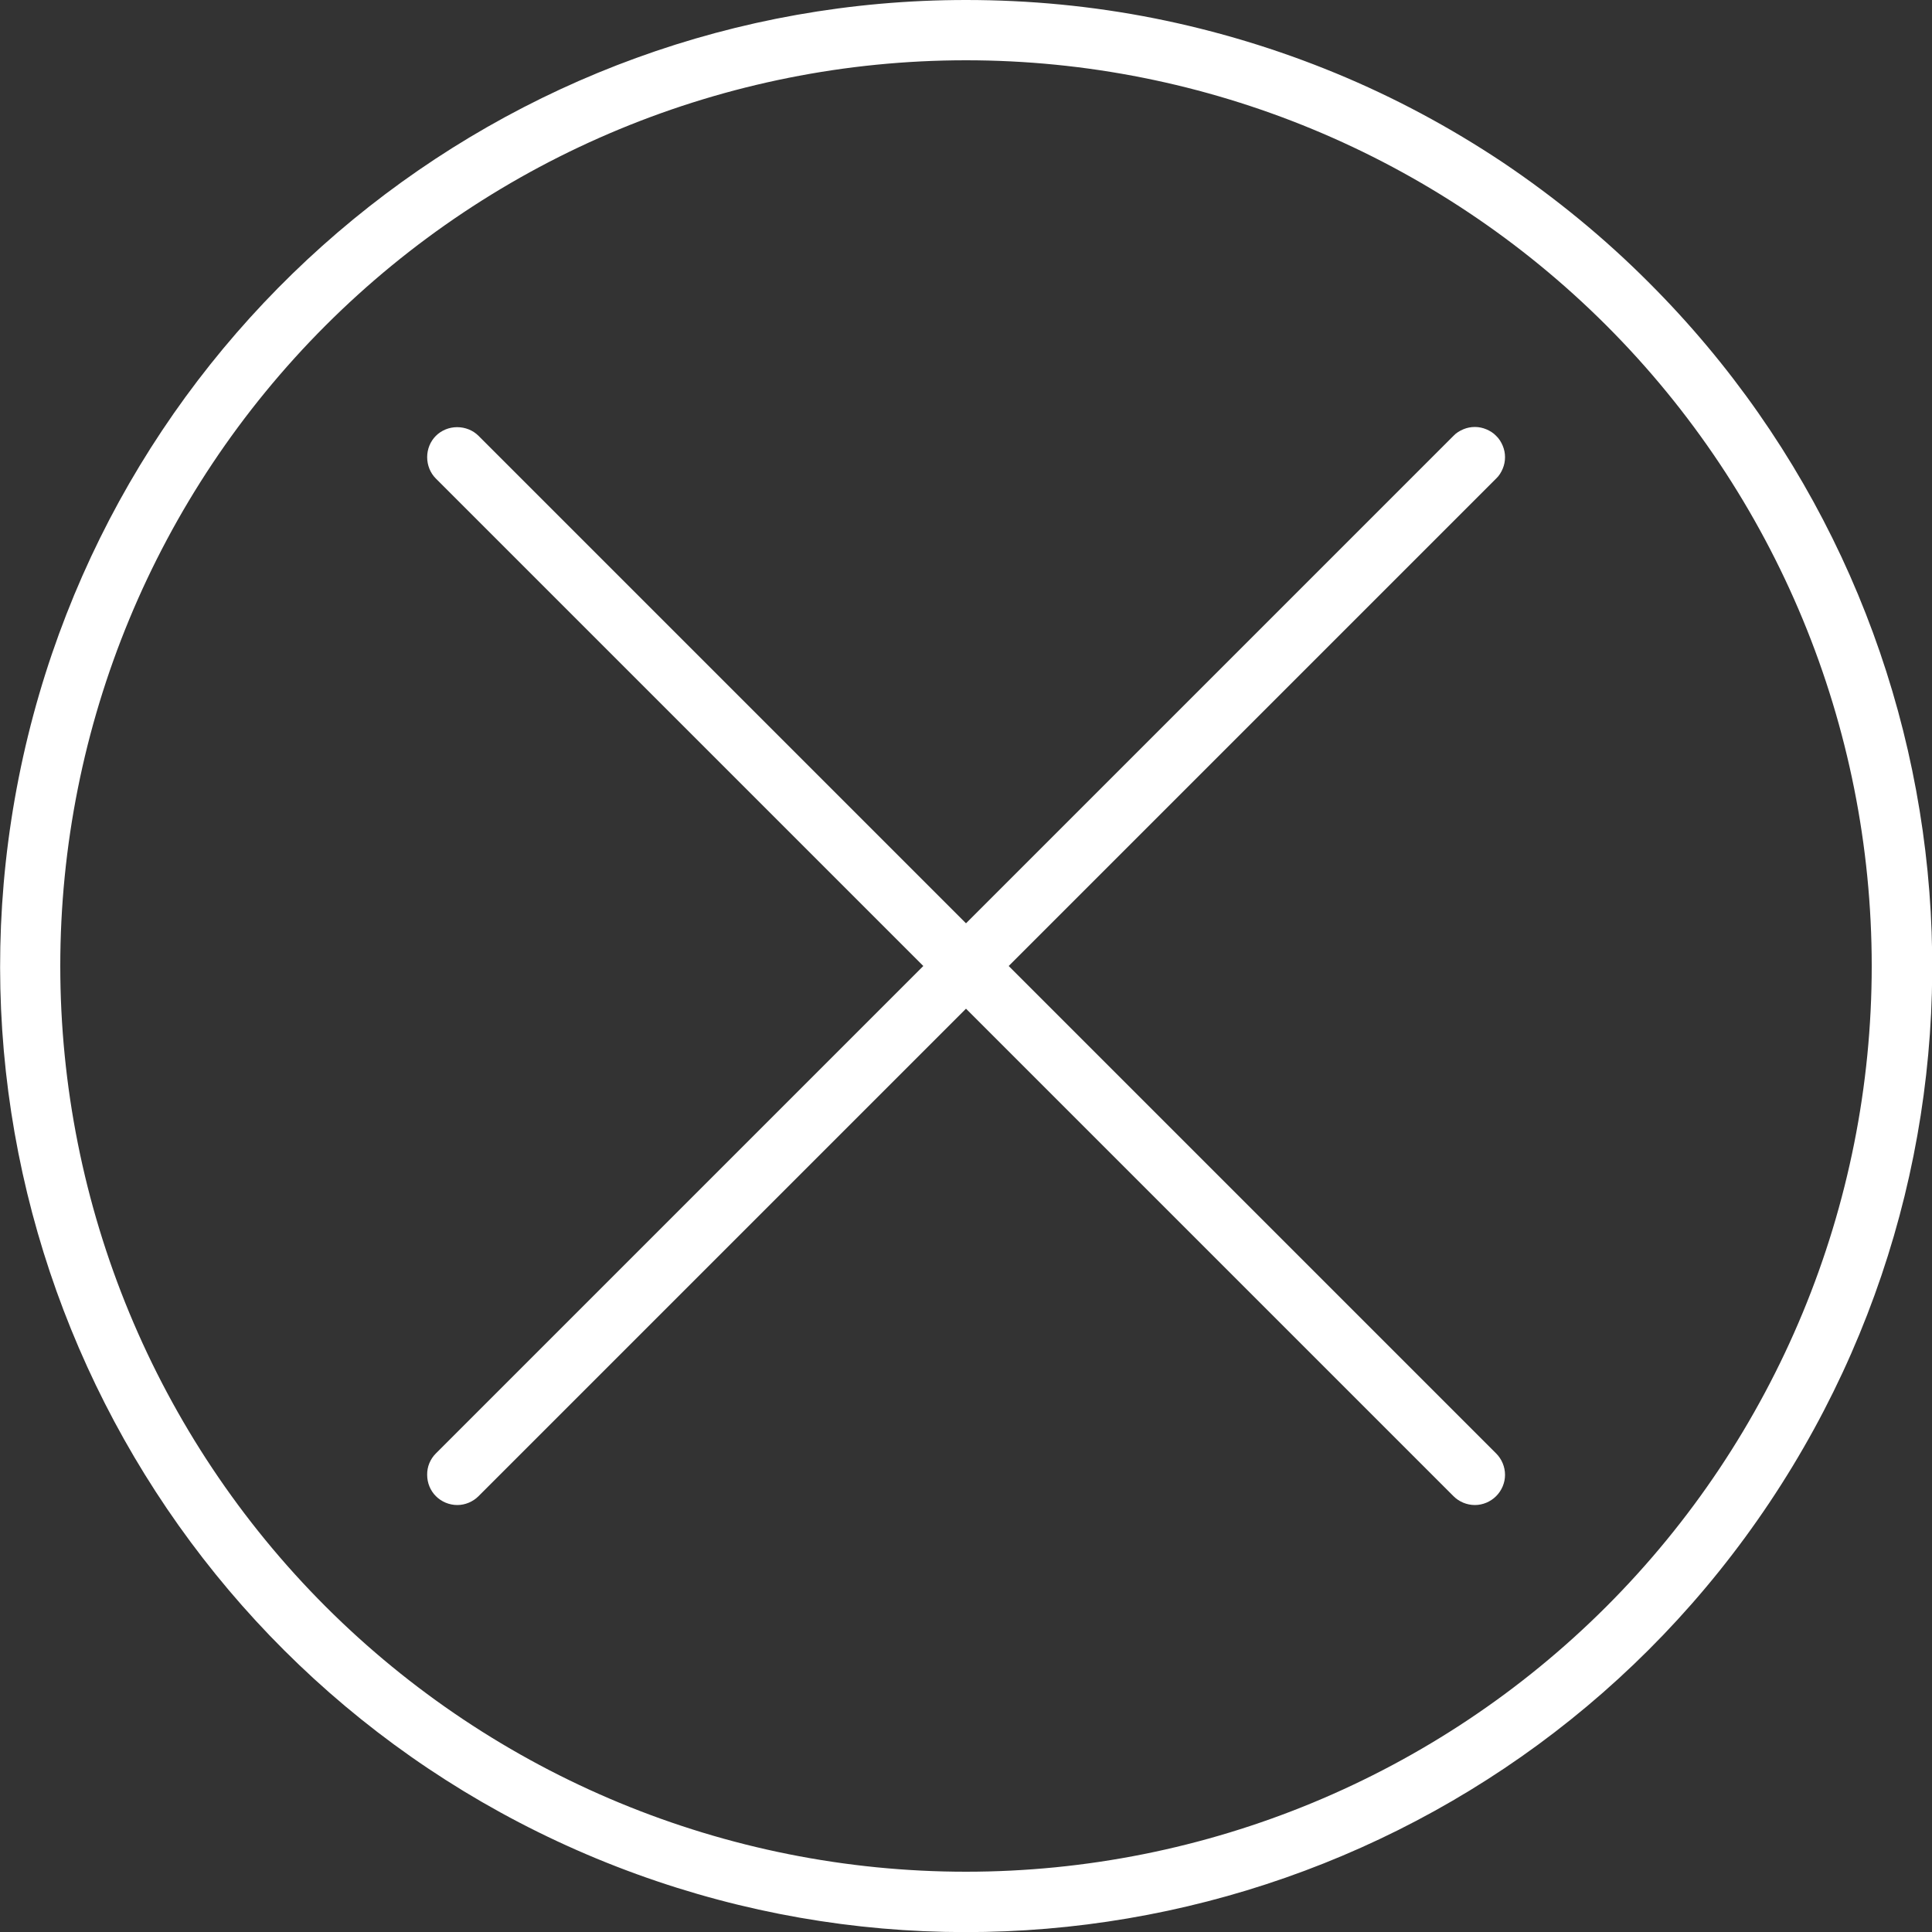 <svg version="1.2" baseProfile="tiny-ps" xmlns="http://www.w3.org/2000/svg" viewBox="0 0 100 100" width="100" height="100">
	<rect x="0" y="0" width="100" height="100" fill="#333333" stroke="none"/>
	<title>cancel-svg</title>
	<style>
		tspan { white-space:pre }
		.shp0 { fill: #ffffff } 
	</style>
	<path id="Layer" fill-rule="evenodd" class="shp0" d="M50 0C53.28 0 56.54 0.31 59.76 0.95C62.97 1.59 66.11 2.54 69.14 3.79C72.17 5.04 75.06 6.59 77.79 8.41C80.51 10.24 83.05 12.32 85.36 14.64C102.23 31.5 104.84 57.94 91.59 77.77C78.34 97.61 52.92 105.32 30.88 96.2C8.84 87.07 -3.68 63.65 0.97 40.25C5.62 16.86 26.15 0 50 0ZM83.15 83.15C91.94 74.36 96.88 62.43 96.88 50C96.88 37.57 91.94 25.64 83.15 16.85C74.36 8.06 62.43 3.12 50 3.12C37.57 3.12 25.64 8.06 16.85 16.85C8.06 25.64 3.12 37.57 3.12 50C3.12 62.43 8.06 74.36 16.85 83.15C25.64 91.94 37.57 96.88 50 96.88C62.43 96.88 74.36 91.94 83.15 83.15L83.15 83.15Z" />
	<path id="Layer" class="shp0" d="M77.44 22.56C77.3 22.41 77.12 22.3 76.93 22.22C76.74 22.14 76.54 22.1 76.34 22.1C76.13 22.1 75.93 22.14 75.74 22.22C75.55 22.3 75.37 22.41 75.23 22.56L50 47.79L24.77 22.56C24.48 22.27 24.08 22.11 23.66 22.11C23.25 22.11 22.85 22.27 22.56 22.56C22.27 22.85 22.11 23.25 22.11 23.66C22.11 24.08 22.27 24.48 22.56 24.77L47.79 50L22.56 75.23C22.27 75.52 22.1 75.92 22.11 76.34C22.11 76.75 22.27 77.15 22.56 77.44C22.85 77.73 23.25 77.9 23.67 77.9C24.08 77.9 24.48 77.73 24.77 77.44L50 52.21L75.23 77.44C75.52 77.73 75.92 77.9 76.34 77.9C76.75 77.9 77.15 77.73 77.44 77.44C77.73 77.15 77.9 76.75 77.9 76.34C77.9 75.92 77.73 75.52 77.44 75.23L52.21 50L77.44 24.77C77.59 24.63 77.7 24.45 77.78 24.26C77.86 24.07 77.9 23.87 77.9 23.66C77.9 23.46 77.86 23.26 77.78 23.07C77.7 22.88 77.59 22.7 77.44 22.56Z" />
</svg>